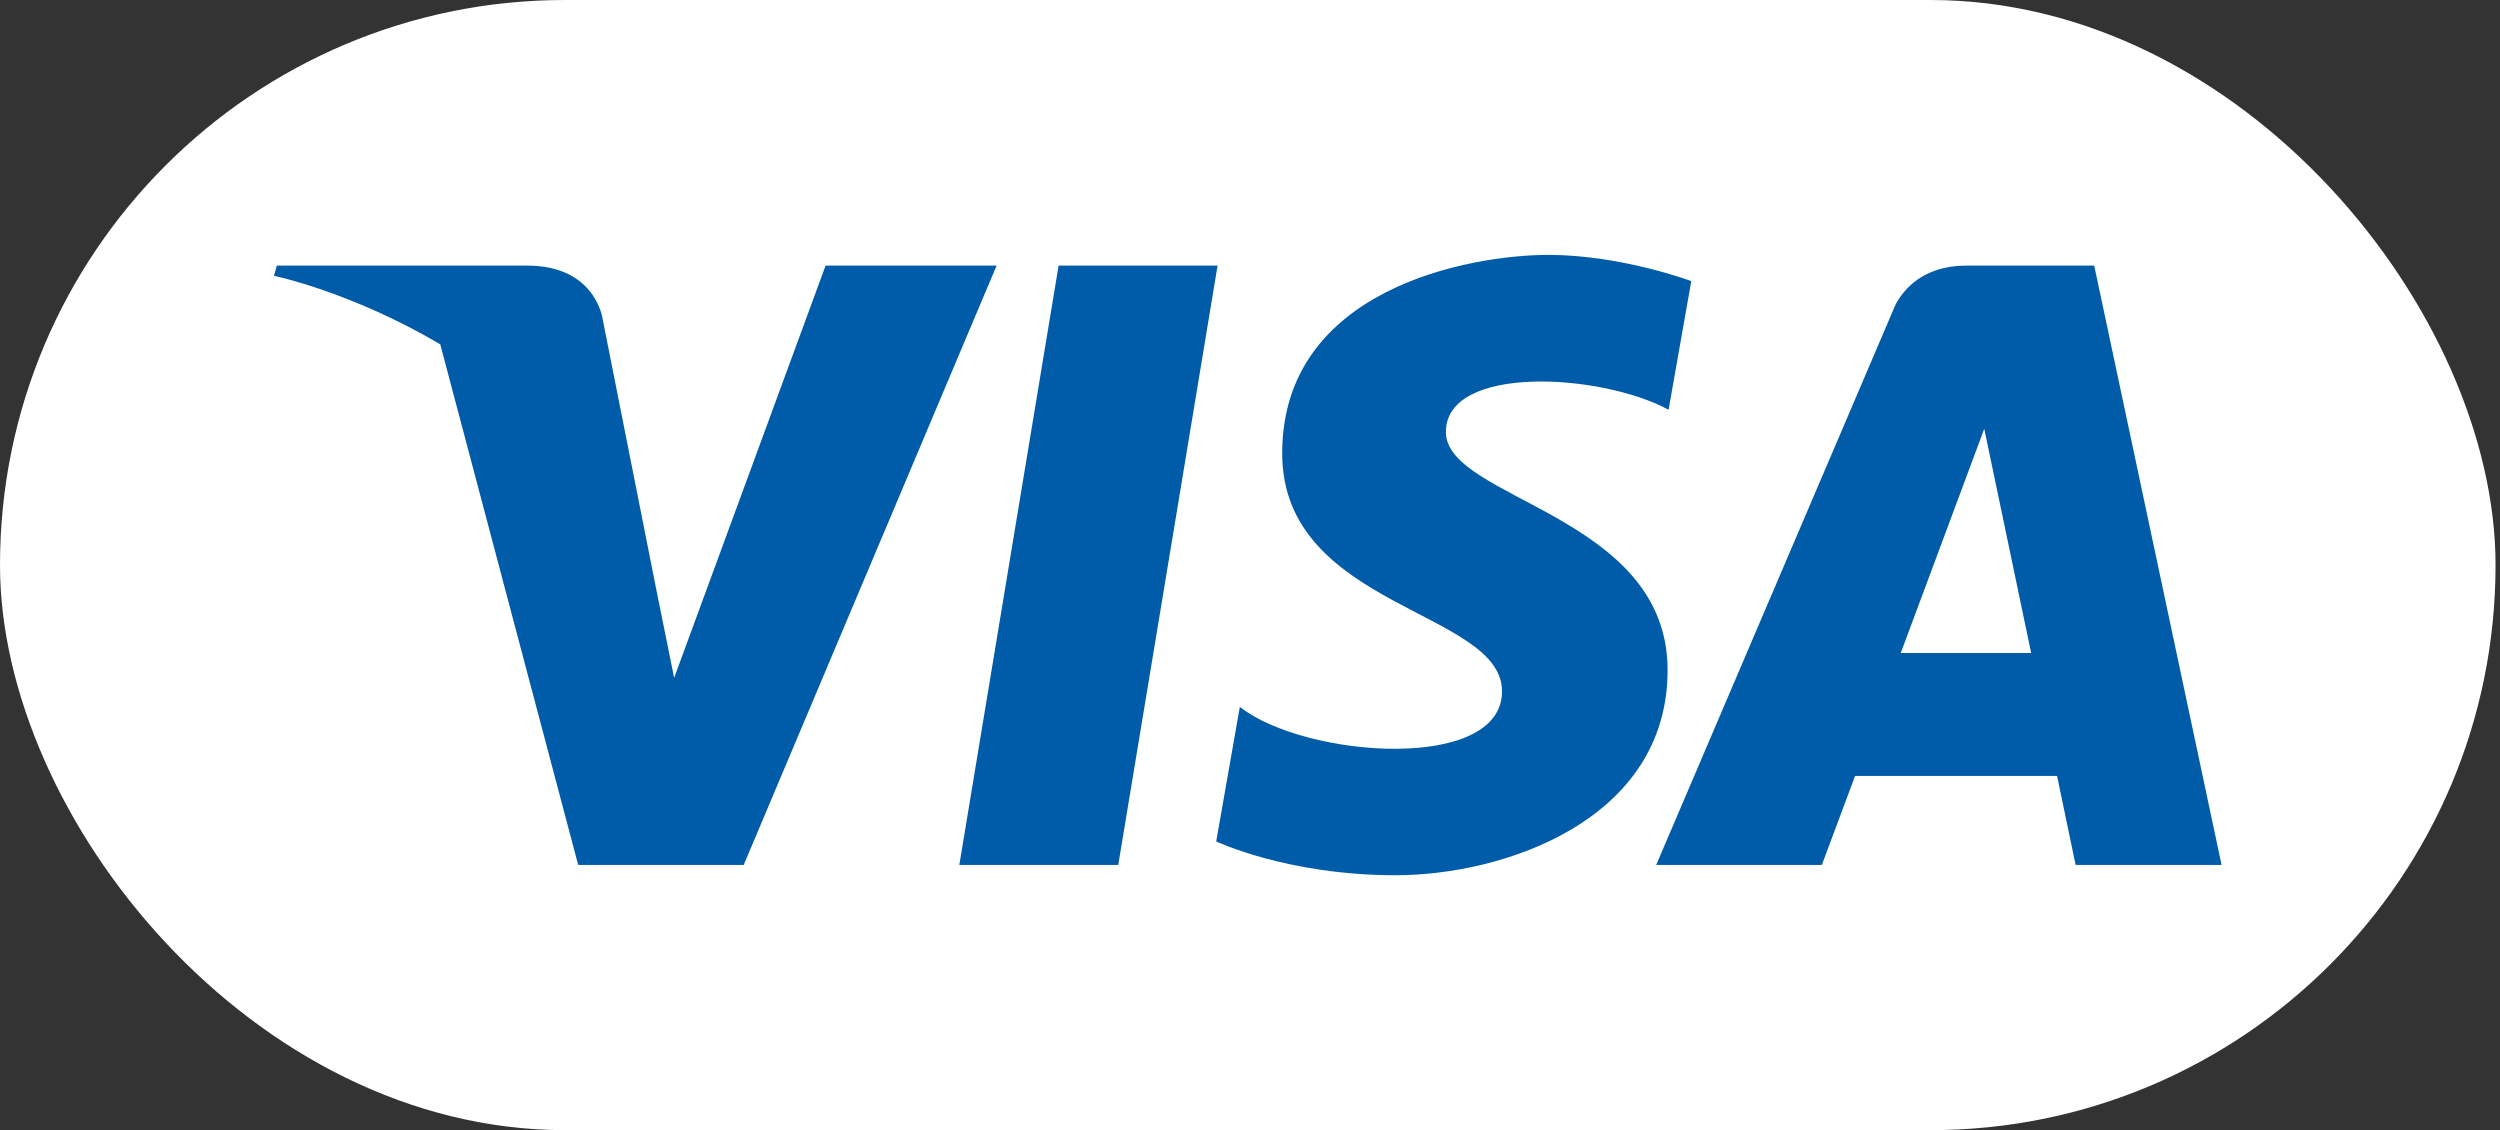 <svg width="73" height="33" viewBox="0 0 73 33" fill="none" xmlns="http://www.w3.org/2000/svg">
<rect x="0" y="0" width="73" height="33" fill="#333333" stroke="none"/>
<rect width="72.87" height="33" rx="16.5" fill="white"/>
<path d="M32.653 25.256H28.012L30.911 7.756H35.553L32.653 25.256ZM24.107 7.756L19.685 19.793L19.161 17.201L17.601 9.334C17.601 9.334 17.411 7.756 15.399 7.756H8.083L8 8.054C8 8.054 10.238 8.512 12.855 10.053L16.883 25.256H21.716L29.101 7.756H24.107ZM55.502 19.068L57.94 12.52L59.31 19.068H55.502ZM60.606 25.256H64.87L61.151 7.756H57.42C55.696 7.756 55.278 9.062 55.278 9.062L48.361 25.256H53.198L54.168 22.657H60.066L60.608 25.256H60.606ZM48.723 11.966L49.385 8.208C49.385 8.208 47.341 7.443 45.214 7.443C42.909 7.443 37.44 8.432 37.44 13.236C37.44 17.757 43.859 17.815 43.859 20.187C43.859 22.56 38.102 22.137 36.203 20.641L35.513 24.57C35.513 24.57 37.585 25.557 40.751 25.557C43.918 25.557 48.694 23.946 48.694 19.566C48.694 15.018 42.22 14.594 42.22 12.615C42.22 10.635 46.738 10.892 48.723 11.965V11.966Z" fill="#005CA9"/>
</svg>
